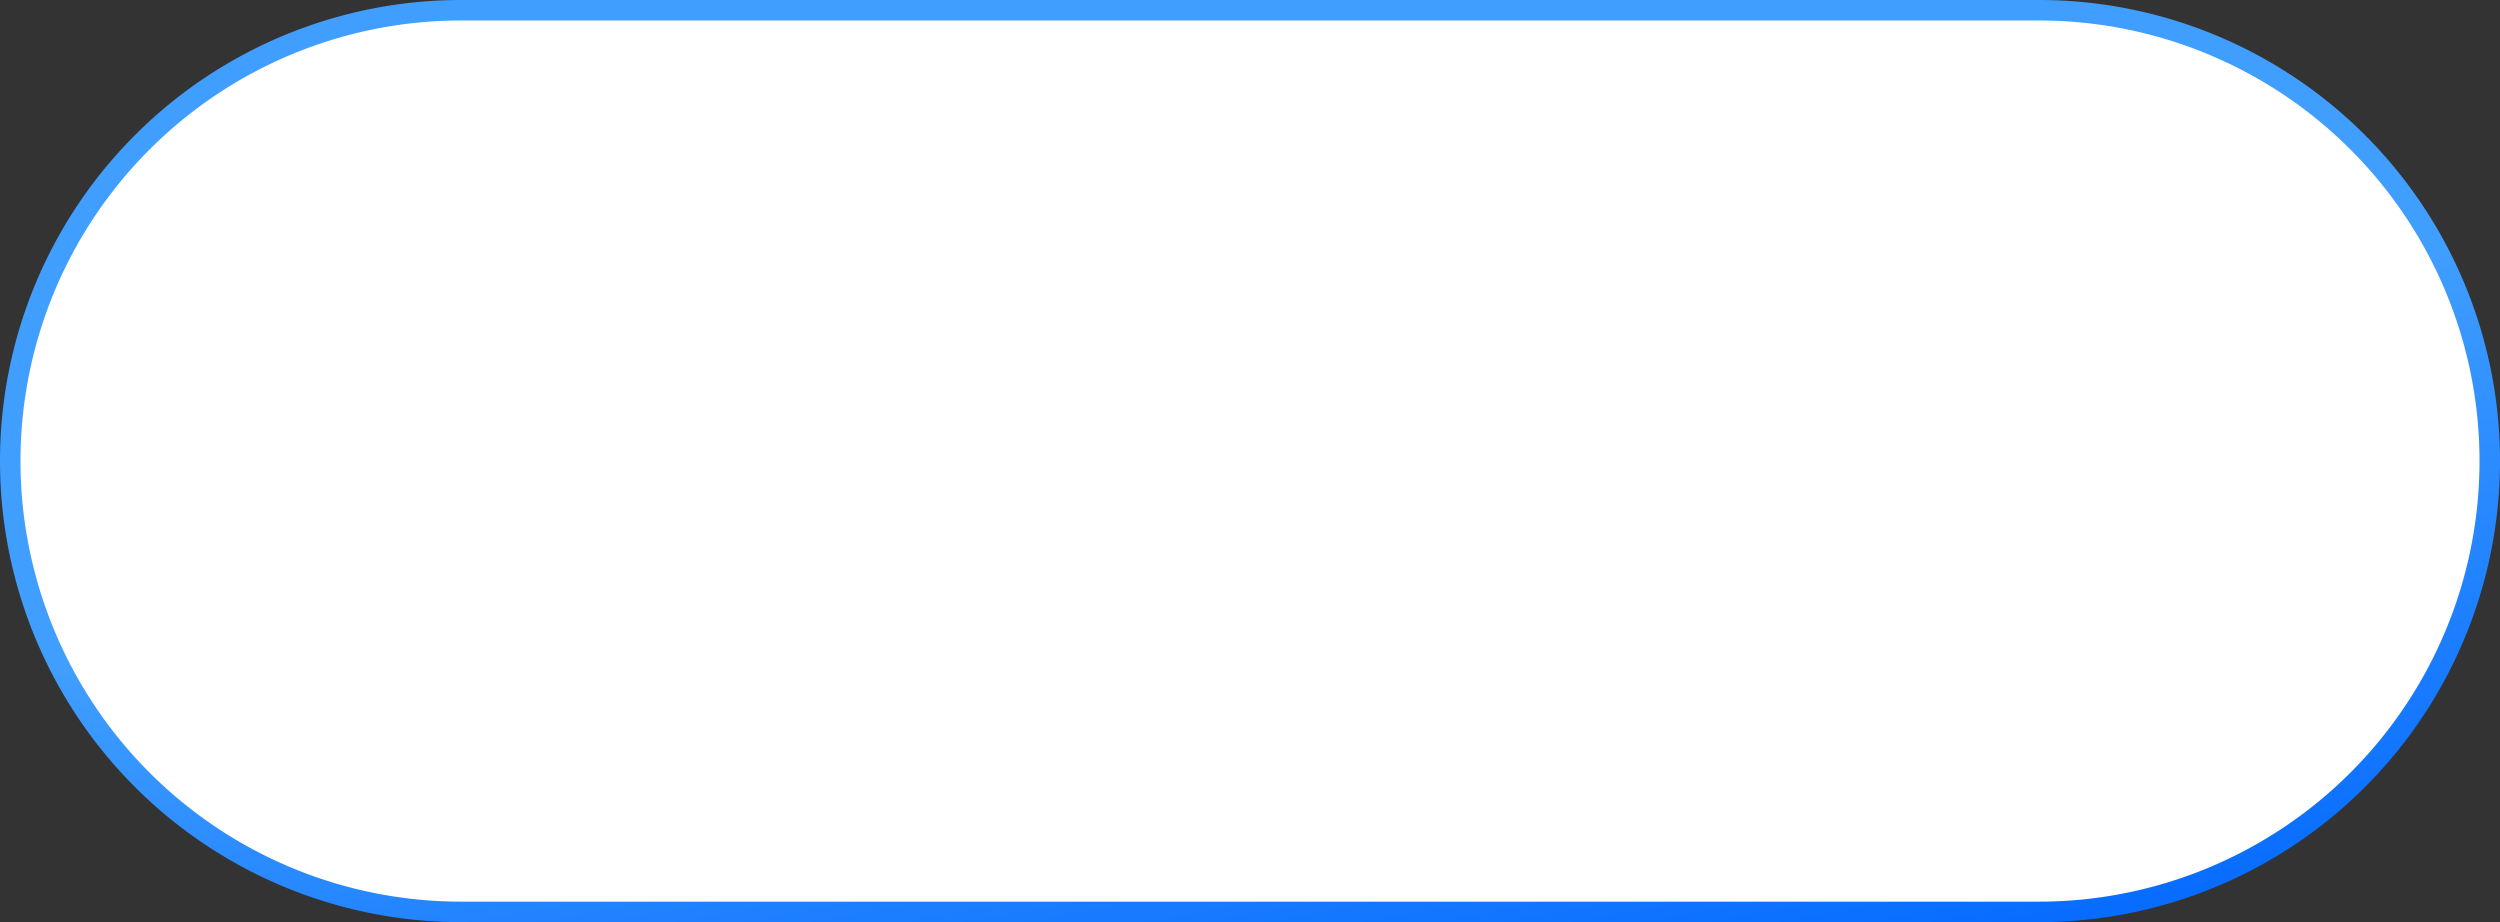 ﻿<?xml version="1.0" encoding="utf-8"?>
<svg version="1.1" xmlns:xlink="http://www.w3.org/1999/xlink" width="122px" height="45px" xmlns="http://www.w3.org/2000/svg">
  <rect width="100%" height="100%" fill="#333333" stroke="none"/>
  <defs>
    <linearGradient gradientUnits="userSpaceOnUse" x1="368.313" y1="1148.247" x2="379.687" y2="1212.753" id="LinearGradient368">
      <stop id="Stop369" stop-color="#409eff" offset="0" />
      <stop id="Stop370" stop-color="#409eff" offset="0.5" />
      <stop id="Stop371" stop-color="#0066ff" offset="1" />
    </linearGradient>
  </defs>
  <g transform="matrix(1 0 0 1 -313 -1158 )">
    <path d="M 313.5 1180.5  A 22 22 0 0 1 335.5 1158.5 L 412.5 1158.5  A 22 22 0 0 1 434.5 1180.5 A 22 22 0 0 1 412.5 1202.5 L 335.5 1202.5  A 22 22 0 0 1 313.5 1180.5 Z " fill-rule="nonzero" fill="#ffffff" stroke="none" />
    <path d="M 313.5 1180.5  A 22 22 0 0 1 335.5 1158.5 L 412.5 1158.5  A 22 22 0 0 1 434.5 1180.5 A 22 22 0 0 1 412.5 1202.5 L 335.5 1202.5  A 22 22 0 0 1 313.5 1180.5 Z " stroke-width="1" stroke="url(#LinearGradient368)" fill="none" />
  </g>
</svg>